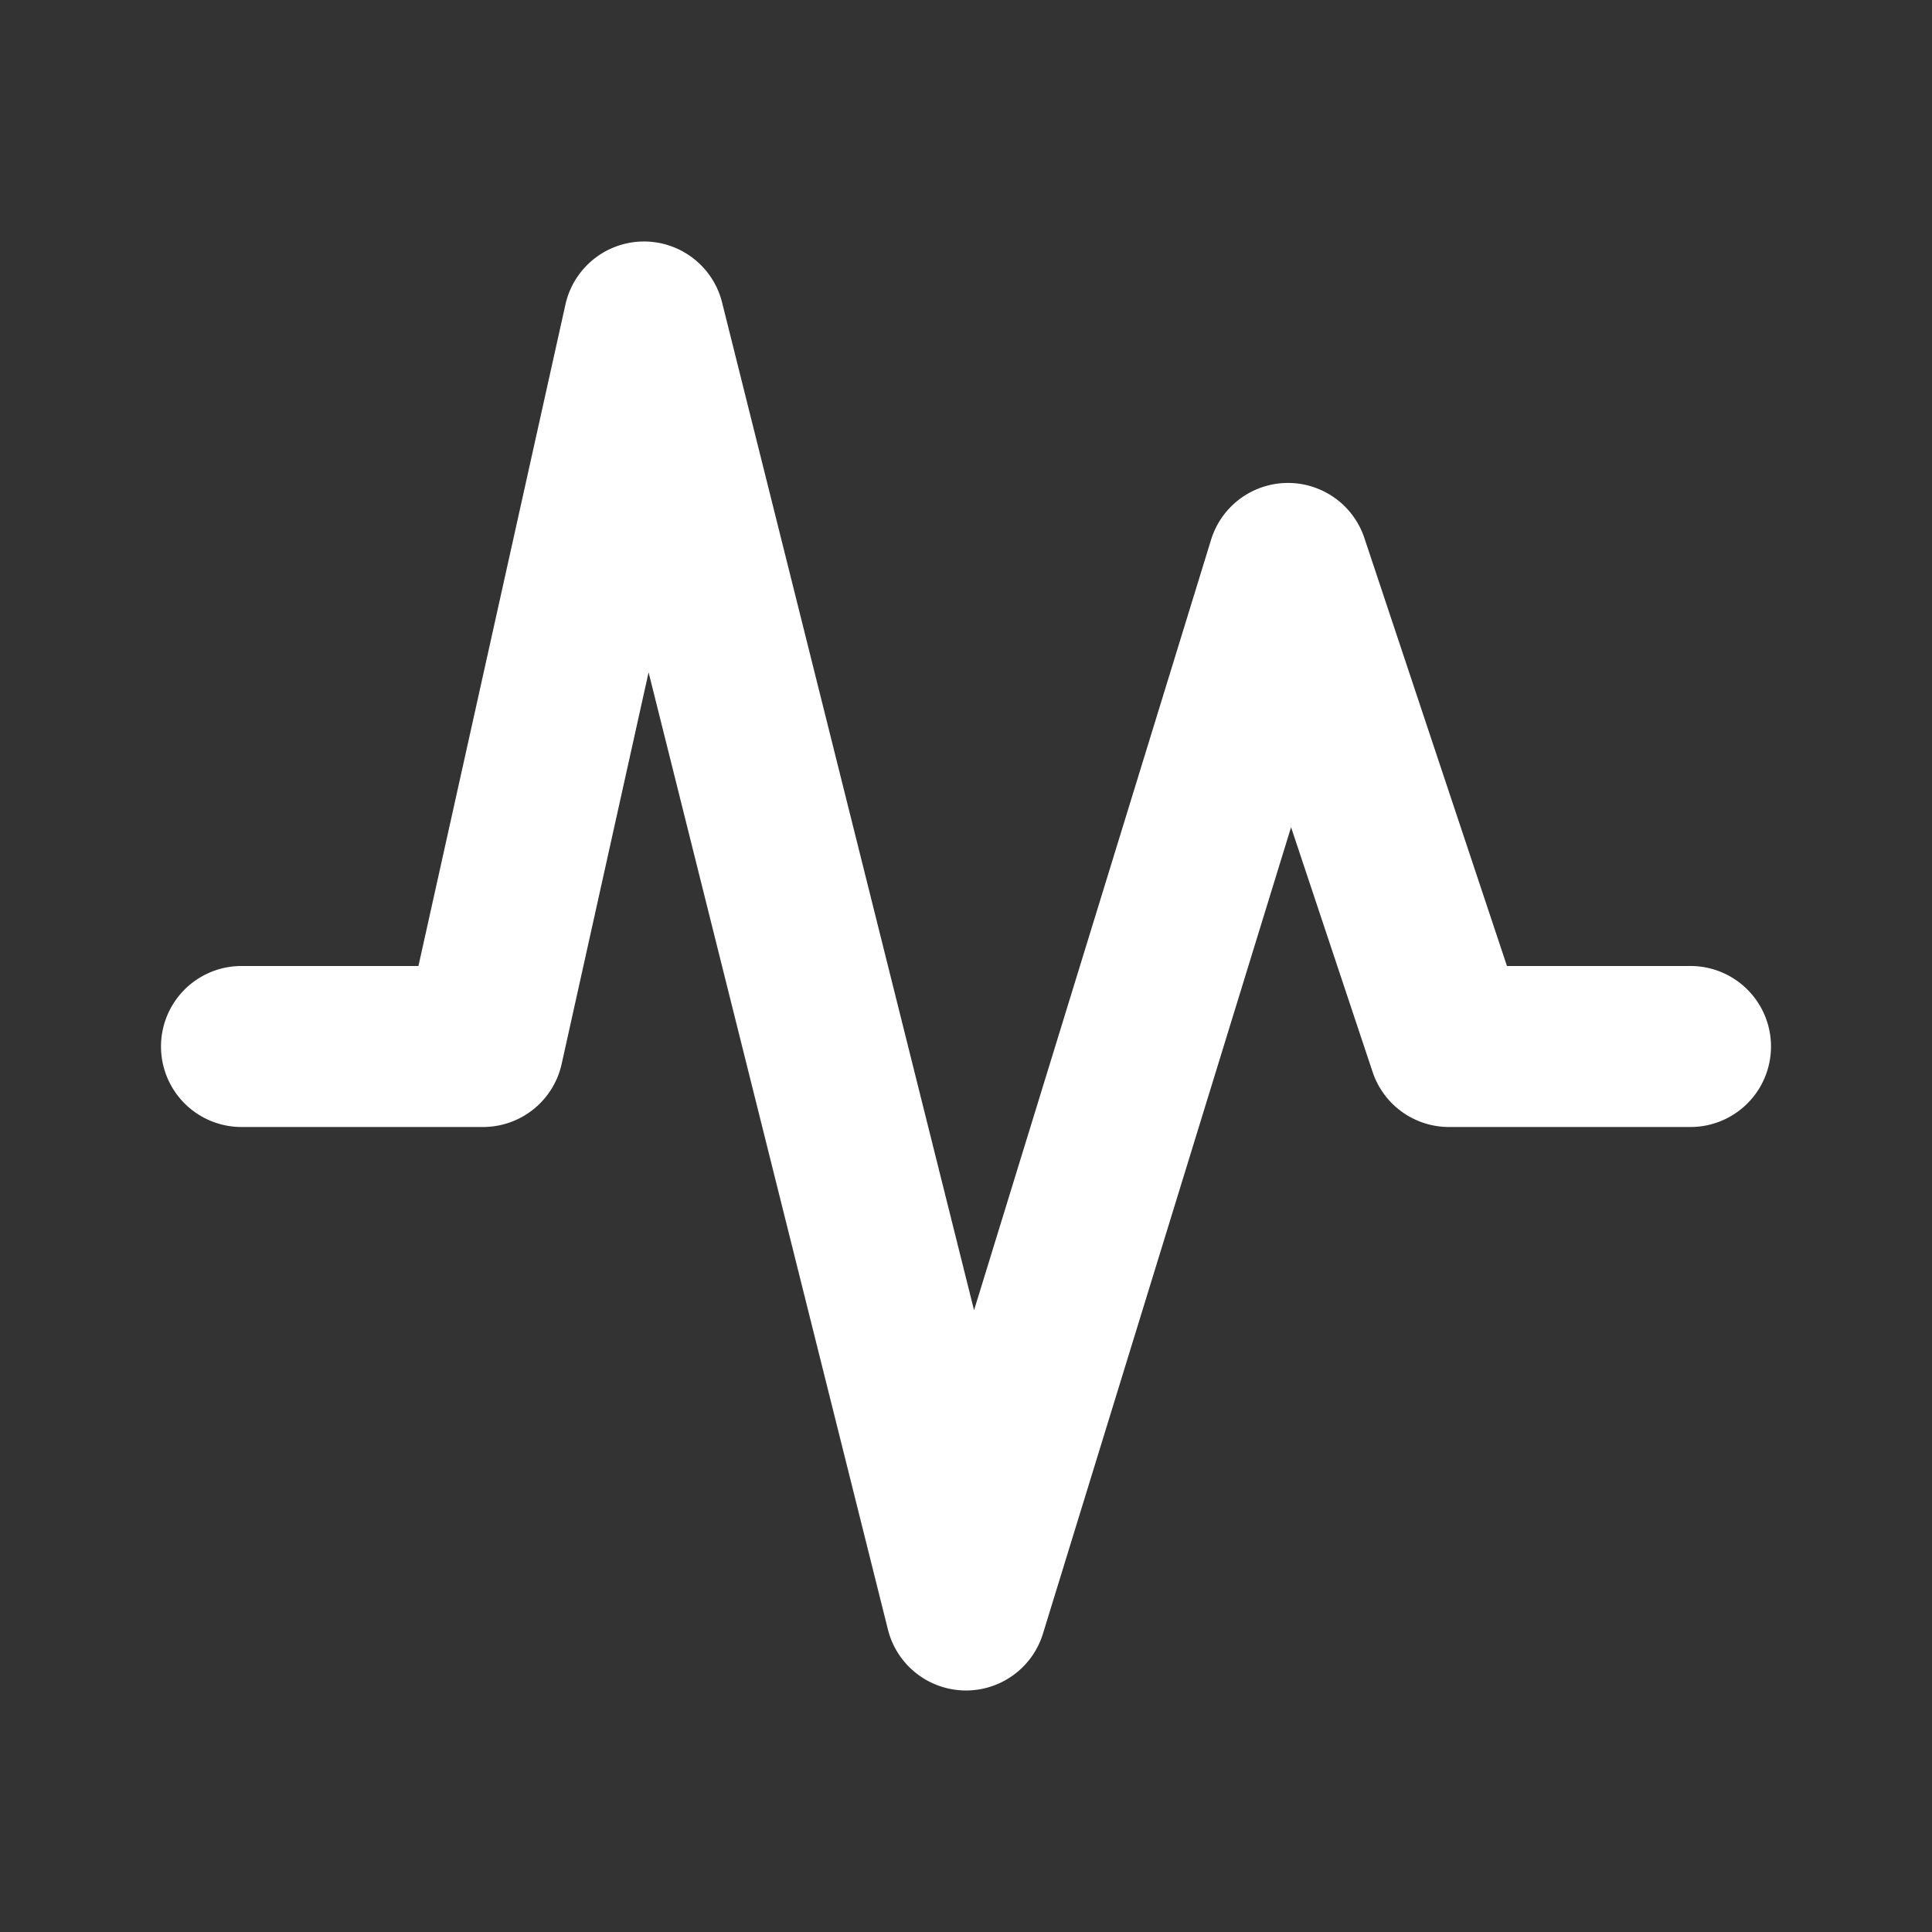 <?xml version="1.0" encoding="utf-8"?>
<svg fill="#FFFFFF" viewBox="0 0 24 24" xmlns="http://www.w3.org/2000/svg">
<rect x="0" y="0" width="24" height="24" fill="#333333" stroke="none"/>
<path _ngcontent-ng-c1909134112="" clip-rule="evenodd" d="M7.987 3a1 1 0 0 1 .983.757l3.13 12.519 2.944-9.57a1 1 0 0 1 1.905-.022L18.72 12H21a1 1 0 1 1 0 2h-3a1 1 0 0 1-.949-.684l-1.013-3.04-3.082 10.018a1 1 0 0 1-1.926-.052L8.057 8.352l-1.08 4.865A1 1 0 0 1 6 14H3a1 1 0 1 1 0-2h2.198l1.826-8.217A1 1 0 0 1 7.987 3Z" fill-rule="evenodd" style="color: inherit"/>
</svg>